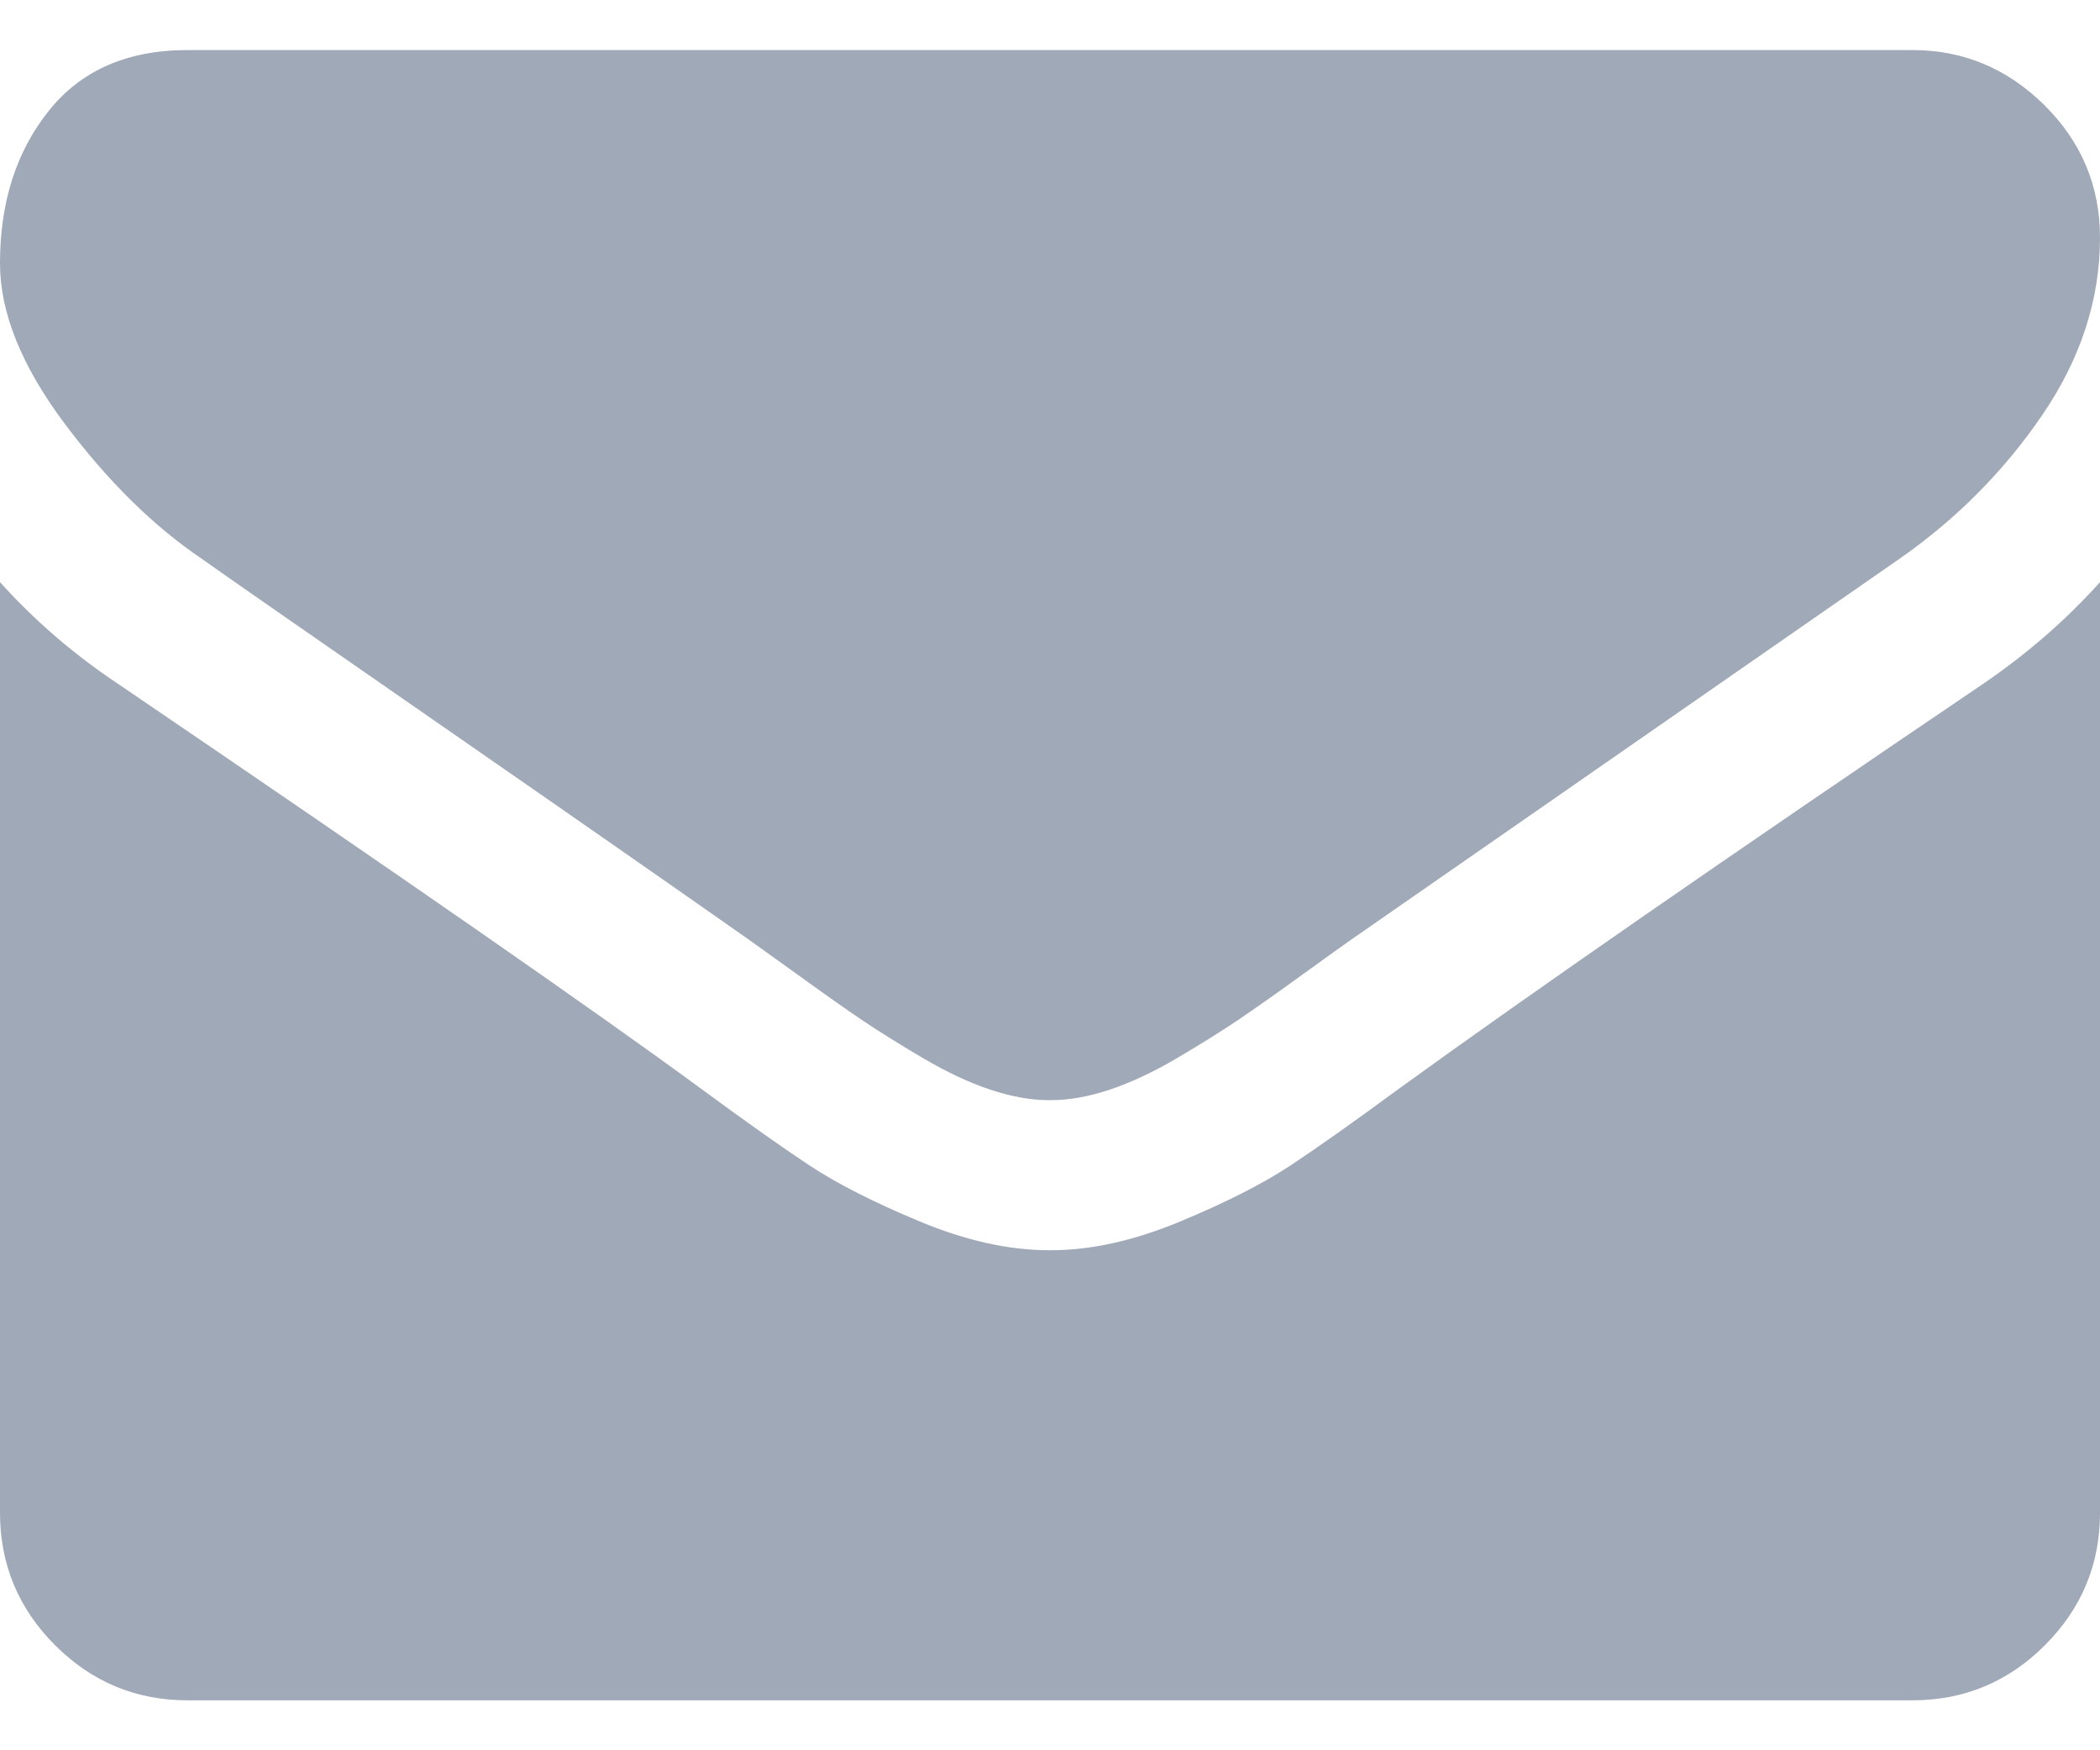 <svg width="24" height="20" viewBox="0 0 24 20" fill="none" xmlns="http://www.w3.org/2000/svg">
<path d="M2.304 6.384C2.607 6.599 3.522 7.235 5.049 8.293C6.576 9.351 7.745 10.166 8.558 10.737C8.647 10.8 8.837 10.936 9.127 11.145C9.417 11.355 9.658 11.525 9.85 11.655C10.042 11.784 10.274 11.929 10.547 12.09C10.819 12.25 11.076 12.371 11.317 12.451C11.558 12.531 11.781 12.571 11.986 12.571H12H12.014C12.219 12.571 12.442 12.531 12.683 12.451C12.924 12.371 13.181 12.25 13.453 12.09C13.726 11.929 13.958 11.784 14.15 11.655C14.342 11.525 14.583 11.355 14.873 11.145C15.163 10.935 15.353 10.8 15.442 10.737C16.263 10.166 18.353 8.715 21.71 6.384C22.362 5.929 22.906 5.38 23.344 4.737C23.781 4.094 24 3.42 24 2.715C24 2.126 23.788 1.621 23.364 1.201C22.94 0.782 22.437 0.572 21.857 0.572H2.143C1.455 0.572 0.926 0.804 0.556 1.268C0.185 1.733 0 2.313 0 3.009C0 3.572 0.246 4.181 0.737 4.838C1.228 5.494 1.75 6.009 2.304 6.384Z" fill="#A0A9B7"/>
<path d="M22.66 7.817C19.732 9.799 17.509 11.339 15.991 12.438C15.482 12.813 15.069 13.105 14.752 13.315C14.435 13.525 14.014 13.739 13.487 13.958C12.96 14.177 12.469 14.286 12.014 14.286H12H11.987C11.531 14.286 11.04 14.177 10.513 13.958C9.987 13.739 9.565 13.525 9.248 13.315C8.931 13.105 8.518 12.813 8.009 12.438C6.804 11.554 4.585 10.013 1.353 7.817C0.844 7.478 0.393 7.089 0 6.652V17.286C0 17.875 0.21 18.38 0.629 18.799C1.049 19.219 1.554 19.429 2.143 19.429H21.857C22.446 19.429 22.951 19.219 23.371 18.799C23.79 18.379 24 17.875 24 17.286V6.652C23.616 7.08 23.17 7.469 22.66 7.817Z" fill="#A0A9B7"/>
</svg>
